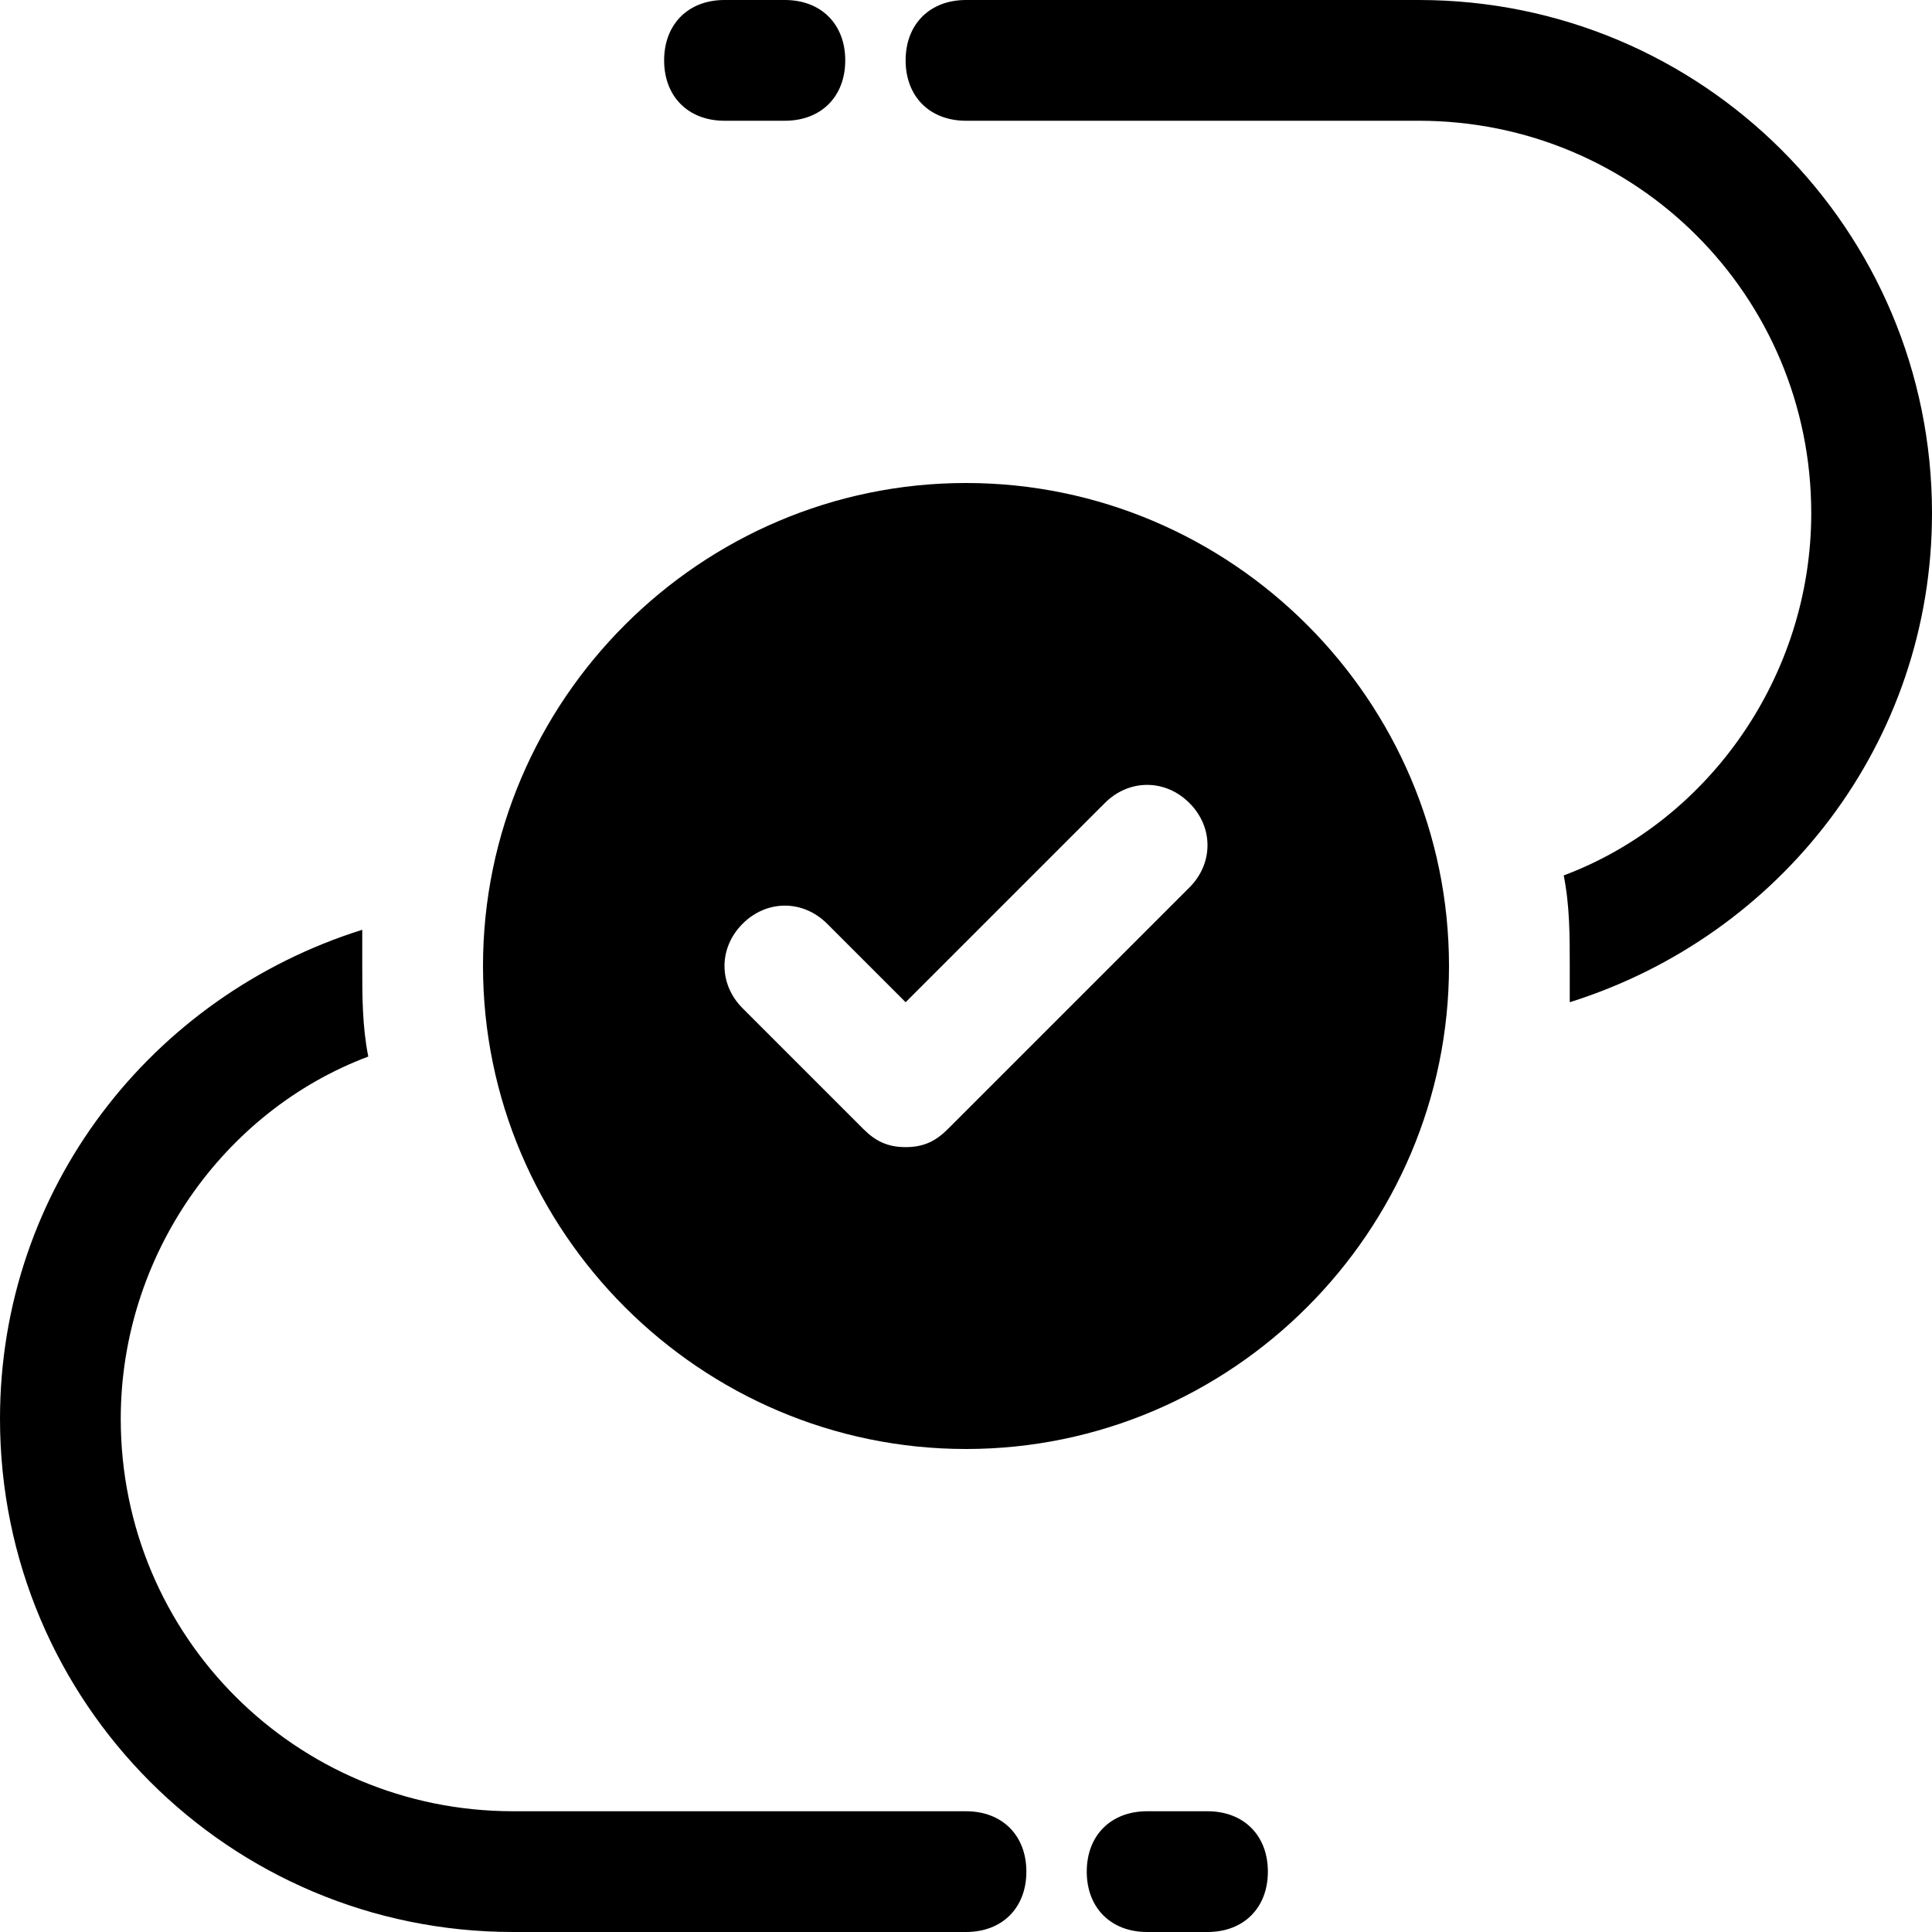 <?xml version="1.0" encoding="utf-8"?>
<!-- Generator: Adobe Illustrator 18.1.1, SVG Export Plug-In . SVG Version: 6.00 Build 0)  -->
<!DOCTYPE svg PUBLIC "-//W3C//DTD SVG 1.1//EN" "http://www.w3.org/Graphics/SVG/1.1/DTD/svg11.dtd">
<svg version="1.1" id="Layer_1" xmlns="http://www.w3.org/2000/svg" xmlns:xlink="http://www.w3.org/1999/xlink" x="0px" y="0px"
	 width="32px" height="32px" viewBox="0 0 32 32" enable-background="new 0 0 32 32" xml:space="preserve">
<path d="M16,30H8.5C4.9,30,2,27.1,2,23.5c0-2.7,1.7-5.1,4.1-6C6,17,6,16.5,6,16c0-0.2,0-0.4,0-0.6c-3.5,1.1-6,4.3-6,8.1
	C0,28.2,3.8,32,8.5,32H16c0.6,0,1-0.4,1-1S16.6,30,16,30z"/>
<path d="M23.5,0H16c-0.6,0-1,0.4-1,1s0.4,1,1,1h7.5C27.1,2,30,4.9,30,8.5c0,2.7-1.7,5.1-4.1,6C26,15,26,15.5,26,16
	c0,0.2,0,0.4,0,0.6c3.5-1.1,6-4.3,6-8.1C32,3.8,28.2,0,23.5,0z"/>
<path d="M16,8c-4.4,0-8,3.6-8,8s3.6,8,8,8s8-3.6,8-8S20.4,8,16,8z M19.7,14.7l-4,4C15.5,18.9,15.3,19,15,19s-0.5-0.1-0.7-0.3l-2-2
	c-0.4-0.4-0.4-1,0-1.4s1-0.4,1.4,0l1.3,1.3l3.3-3.3c0.4-0.4,1-0.4,1.4,0S20.1,14.3,19.7,14.7z"/>
<path d="M12,0c-0.6,0-1,0.4-1,1s0.4,1,1,1h1c0.6,0,1-0.4,1-1s-0.4-1-1-1H12z"/>
<path d="M20,30h-1c-0.6,0-1,0.4-1,1s0.4,1,1,1h1c0.6,0,1-0.4,1-1S20.6,30,20,30z"/>
</svg>
